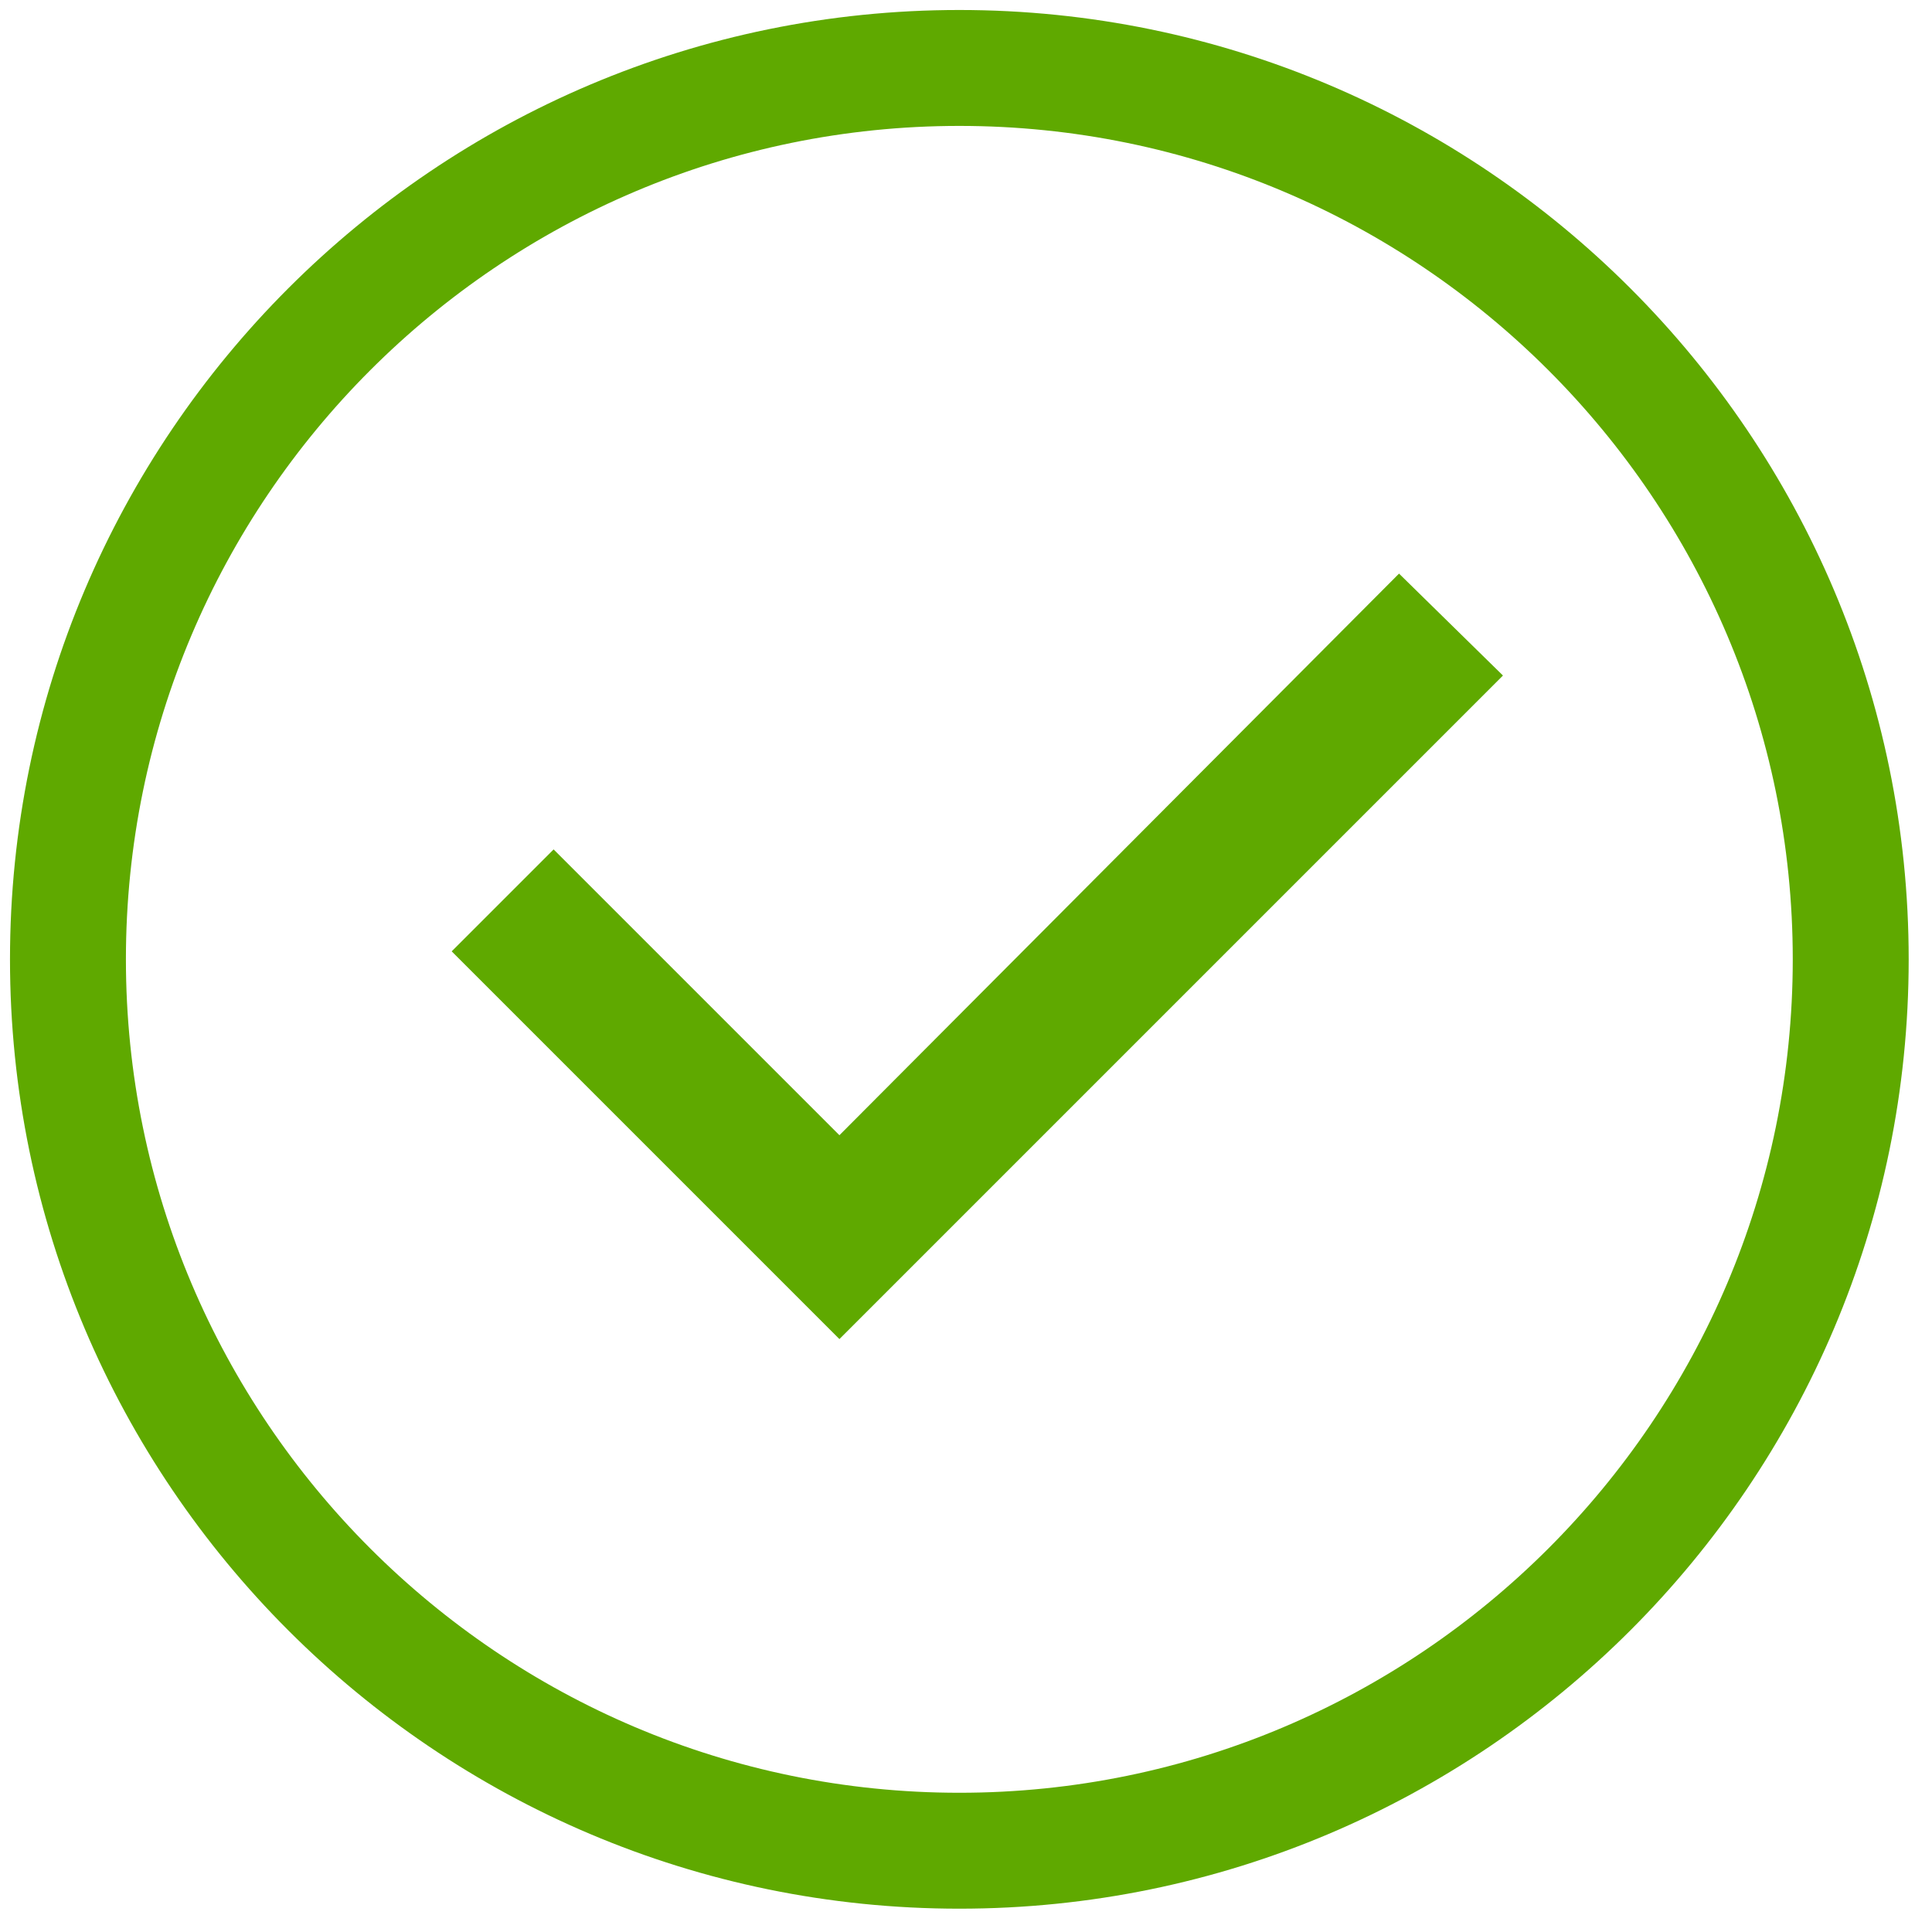<?xml version="1.0" encoding="UTF-8"?>
<svg width="58px" height="58px" viewBox="0 0 58 58" version="1.1" xmlns="http://www.w3.org/2000/svg" xmlns:xlink="http://www.w3.org/1999/xlink">
    <title>Group</title>
    <g id="PackagesPages" stroke="none" stroke-width="1" fill="none" fill-rule="evenodd">
        <g id="PriceAlertSuccess" transform="translate(-20, -704)" fill="#5FA900" fill-rule="nonzero">
            <g id="Group" transform="translate(20, 704)">
                <path d="M28.8,0.3 C13.08,0.3 0.3,13.08 0.3,28.8 C0.3,44.52 13.08,57.3 28.8,57.3 C44.52,57.3 57.3,44.52 57.3,28.8 C57.3,13.08 44.52,0.3 28.8,0.3 Z M28.8,53.82 C15,53.82 3.78,42.6 3.78,28.8 C3.78,15 15,3.78 28.8,3.78 C42.6,3.78 53.82,15 53.82,28.8 C53.82,42.6 42.6,53.82 28.8,53.82 Z" id="Shape"></path>
                <polygon id="Path" points="25.2 34.08 16.62 25.5 13.56 28.56 25.2 40.2 45.12 20.28 42 17.22"></polygon>
            </g>
        </g>
    </g>
</svg>